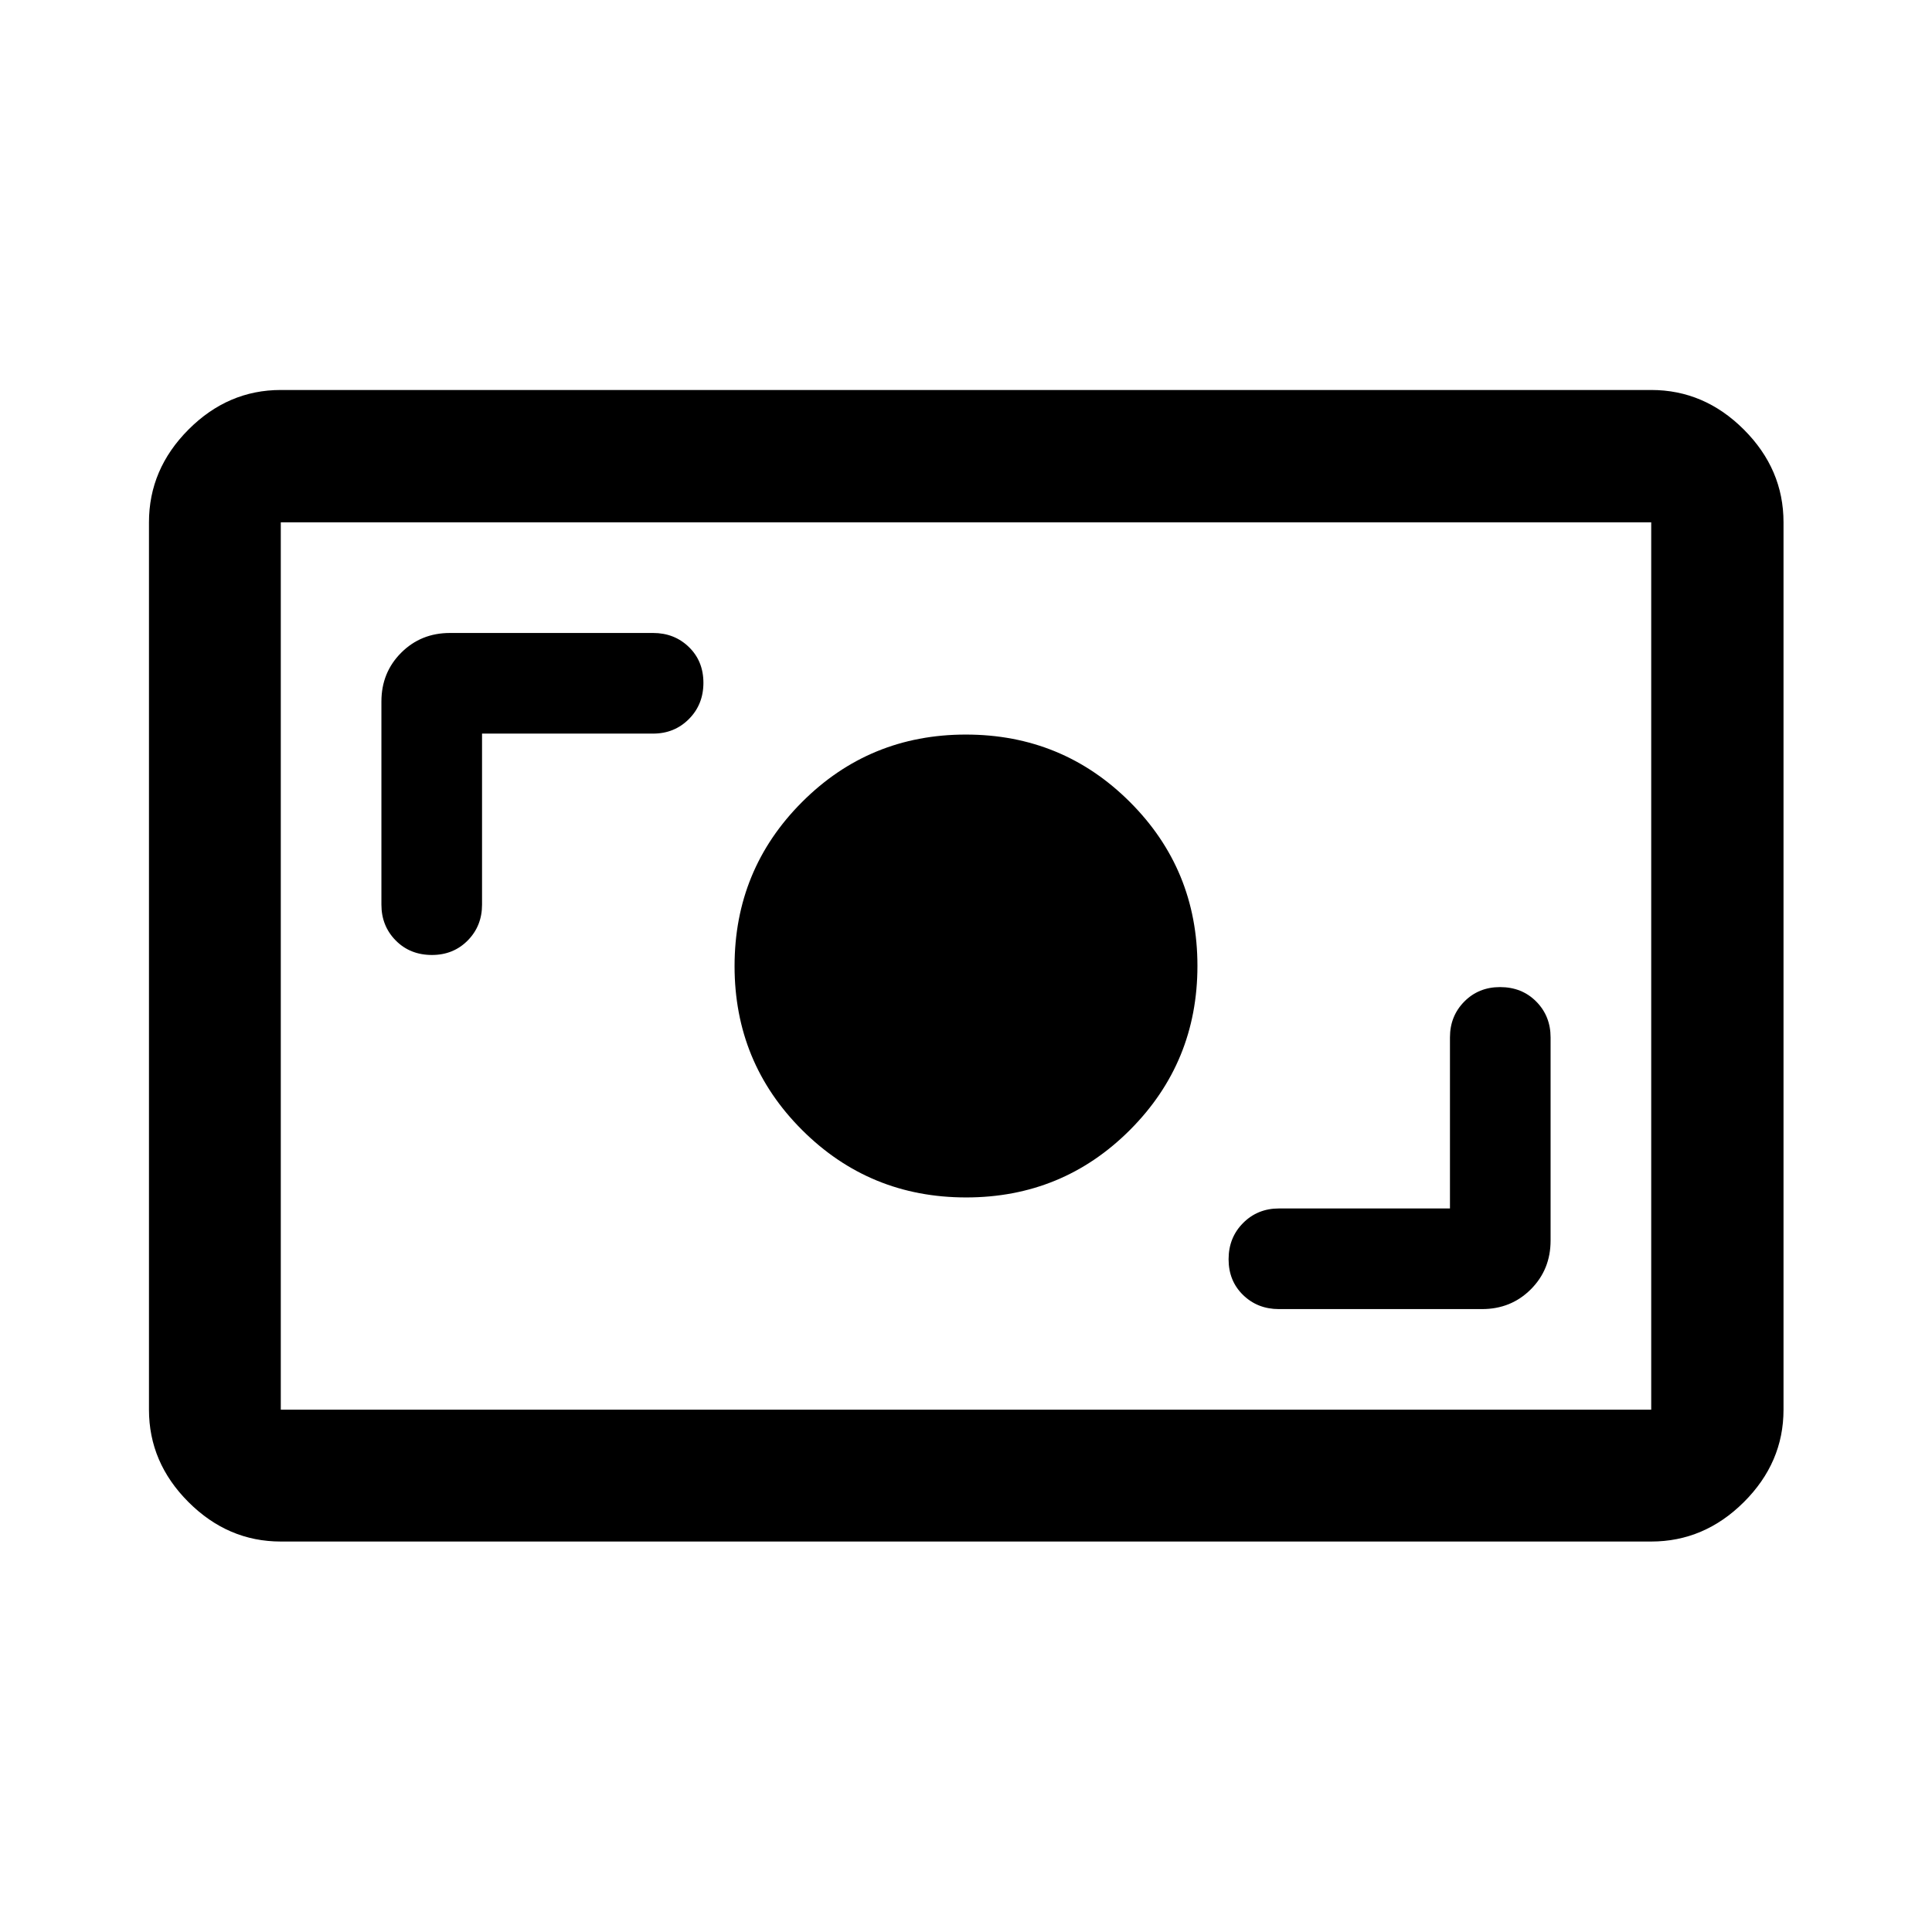 <svg xmlns="http://www.w3.org/2000/svg" height="48" viewBox="0 -960 960 960" width="48"><path d="M139.522-194.022q-26.269 0-45.885-19.615-19.615-19.616-19.615-45.885v-440.956q0-26.368 19.615-46.054 19.616-19.686 45.885-19.686h680.956q26.368 0 46.054 19.686 19.686 19.686 19.686 46.054v440.956q0 26.269-19.686 45.885-19.686 19.615-46.054 19.615H139.522Zm0-65.5h680.956v-440.956H139.522v440.956Zm580.956-100h-85q-10.594 0-17.797 7.236-7.203 7.236-7.203 18t7.203 17.764q7.203 7 17.797 7h100.935q14.424 0 24.245-9.82 9.82-9.821 9.82-24.245v-100.935q0-10.594-7.116-17.797-7.116-7.203-18-7.203-10.645 0-17.764 7.203-7.12 7.203-7.12 17.797v85ZM480.059-365Q528-365 561.5-398.559t33.5-81.5Q595-528 561.441-561.5t-81.5-33.5Q432-595 398.5-561.441t-33.5 81.5Q365-432 398.559-398.5t81.5 33.5ZM239.522-595.478h85q10.594 0 17.797-7.236 7.203-7.236 7.203-18t-7.203-17.764q-7.203-7-17.797-7H223.587q-14.424 0-24.245 9.82-9.82 9.821-9.82 24.245v100.935q0 10.594 7.116 17.797 7.116 7.203 18 7.203 10.645 0 17.764-7.203 7.12-7.203 7.12-17.797v-85Zm-100 335.956v-440.956 440.956Z"/></svg>